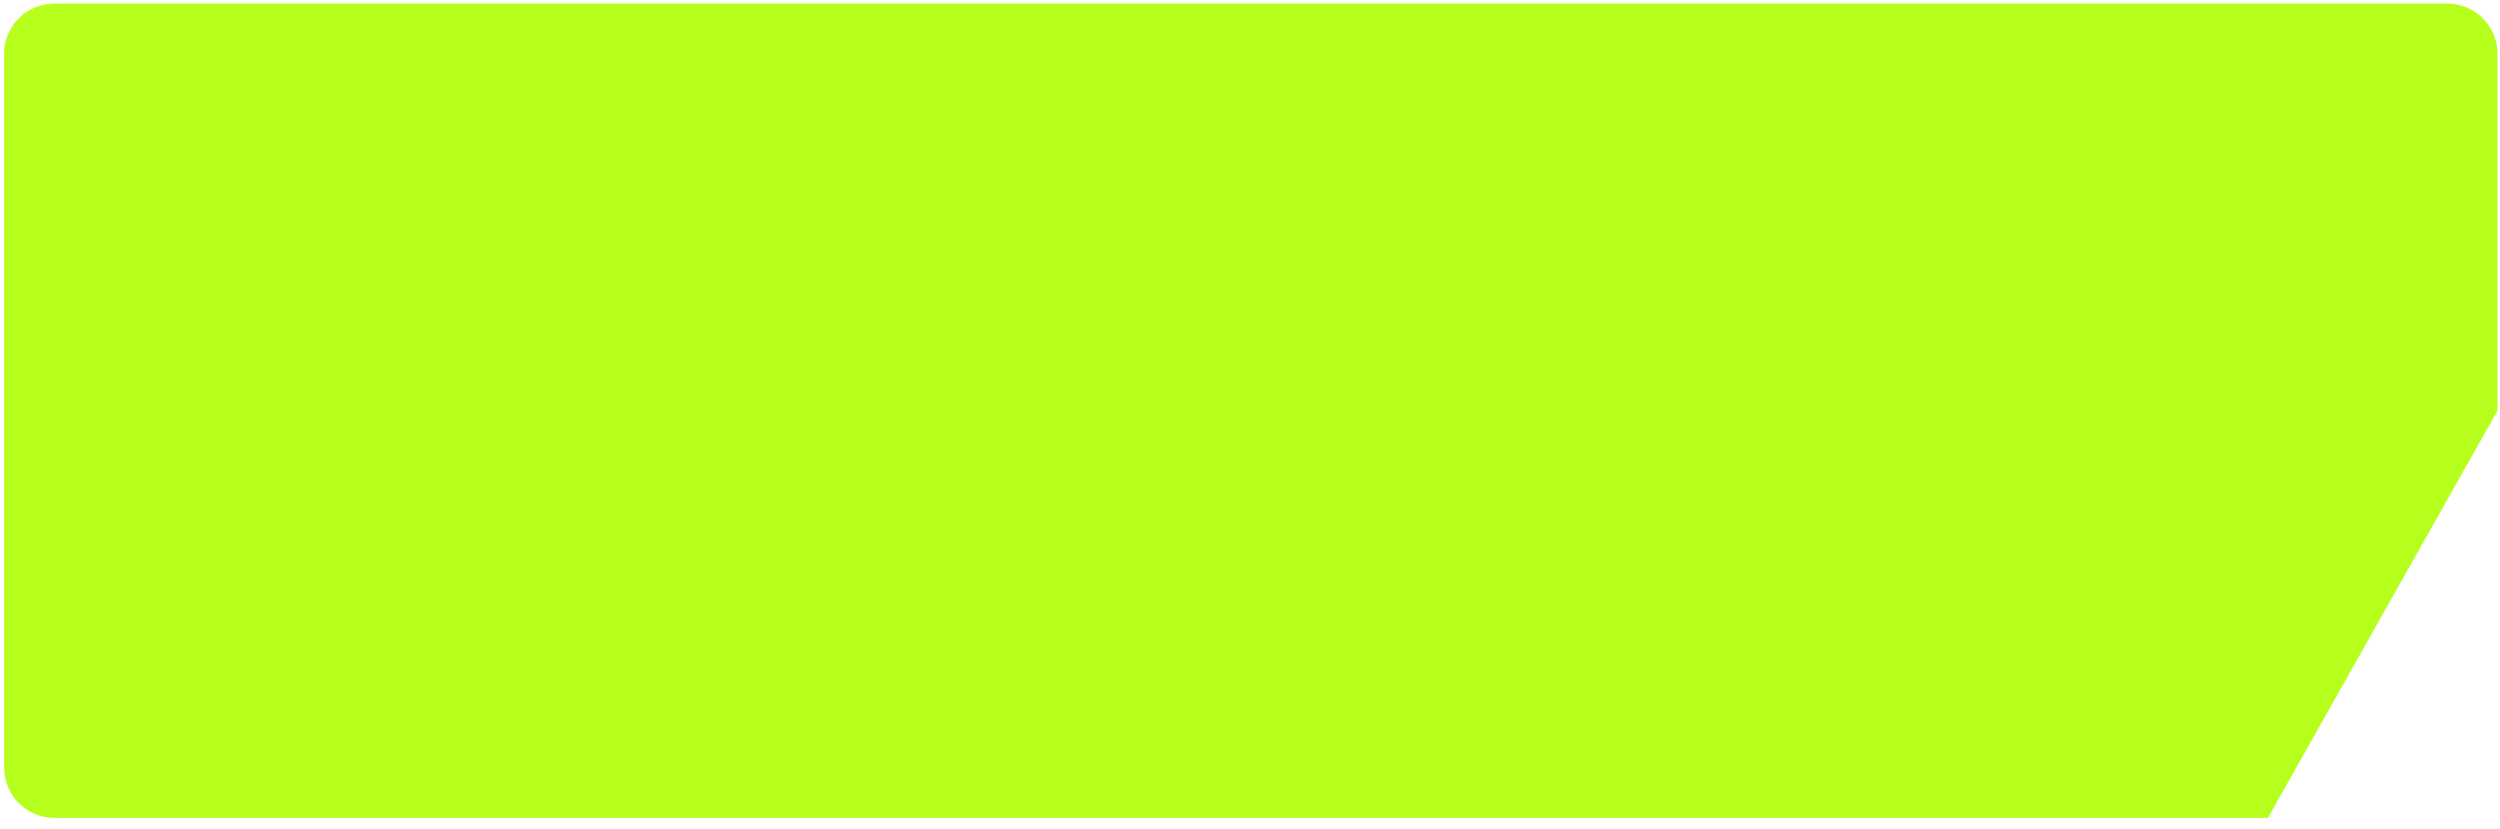 <svg width="199" height="66" viewBox="0 0 199 66" fill="none" xmlns="http://www.w3.org/2000/svg">
<path id="Rectangle 3" d="M0.328 4.283C0.328 2.073 2.119 0.281 4.329 0.281H194.796C197.006 0.281 198.798 2.073 198.798 4.283V32.693L189.663 48.898L180.528 65.104H4.329C2.119 65.104 0.328 63.313 0.328 61.103V4.283Z" fill="#B6FF1C"/>
</svg>
